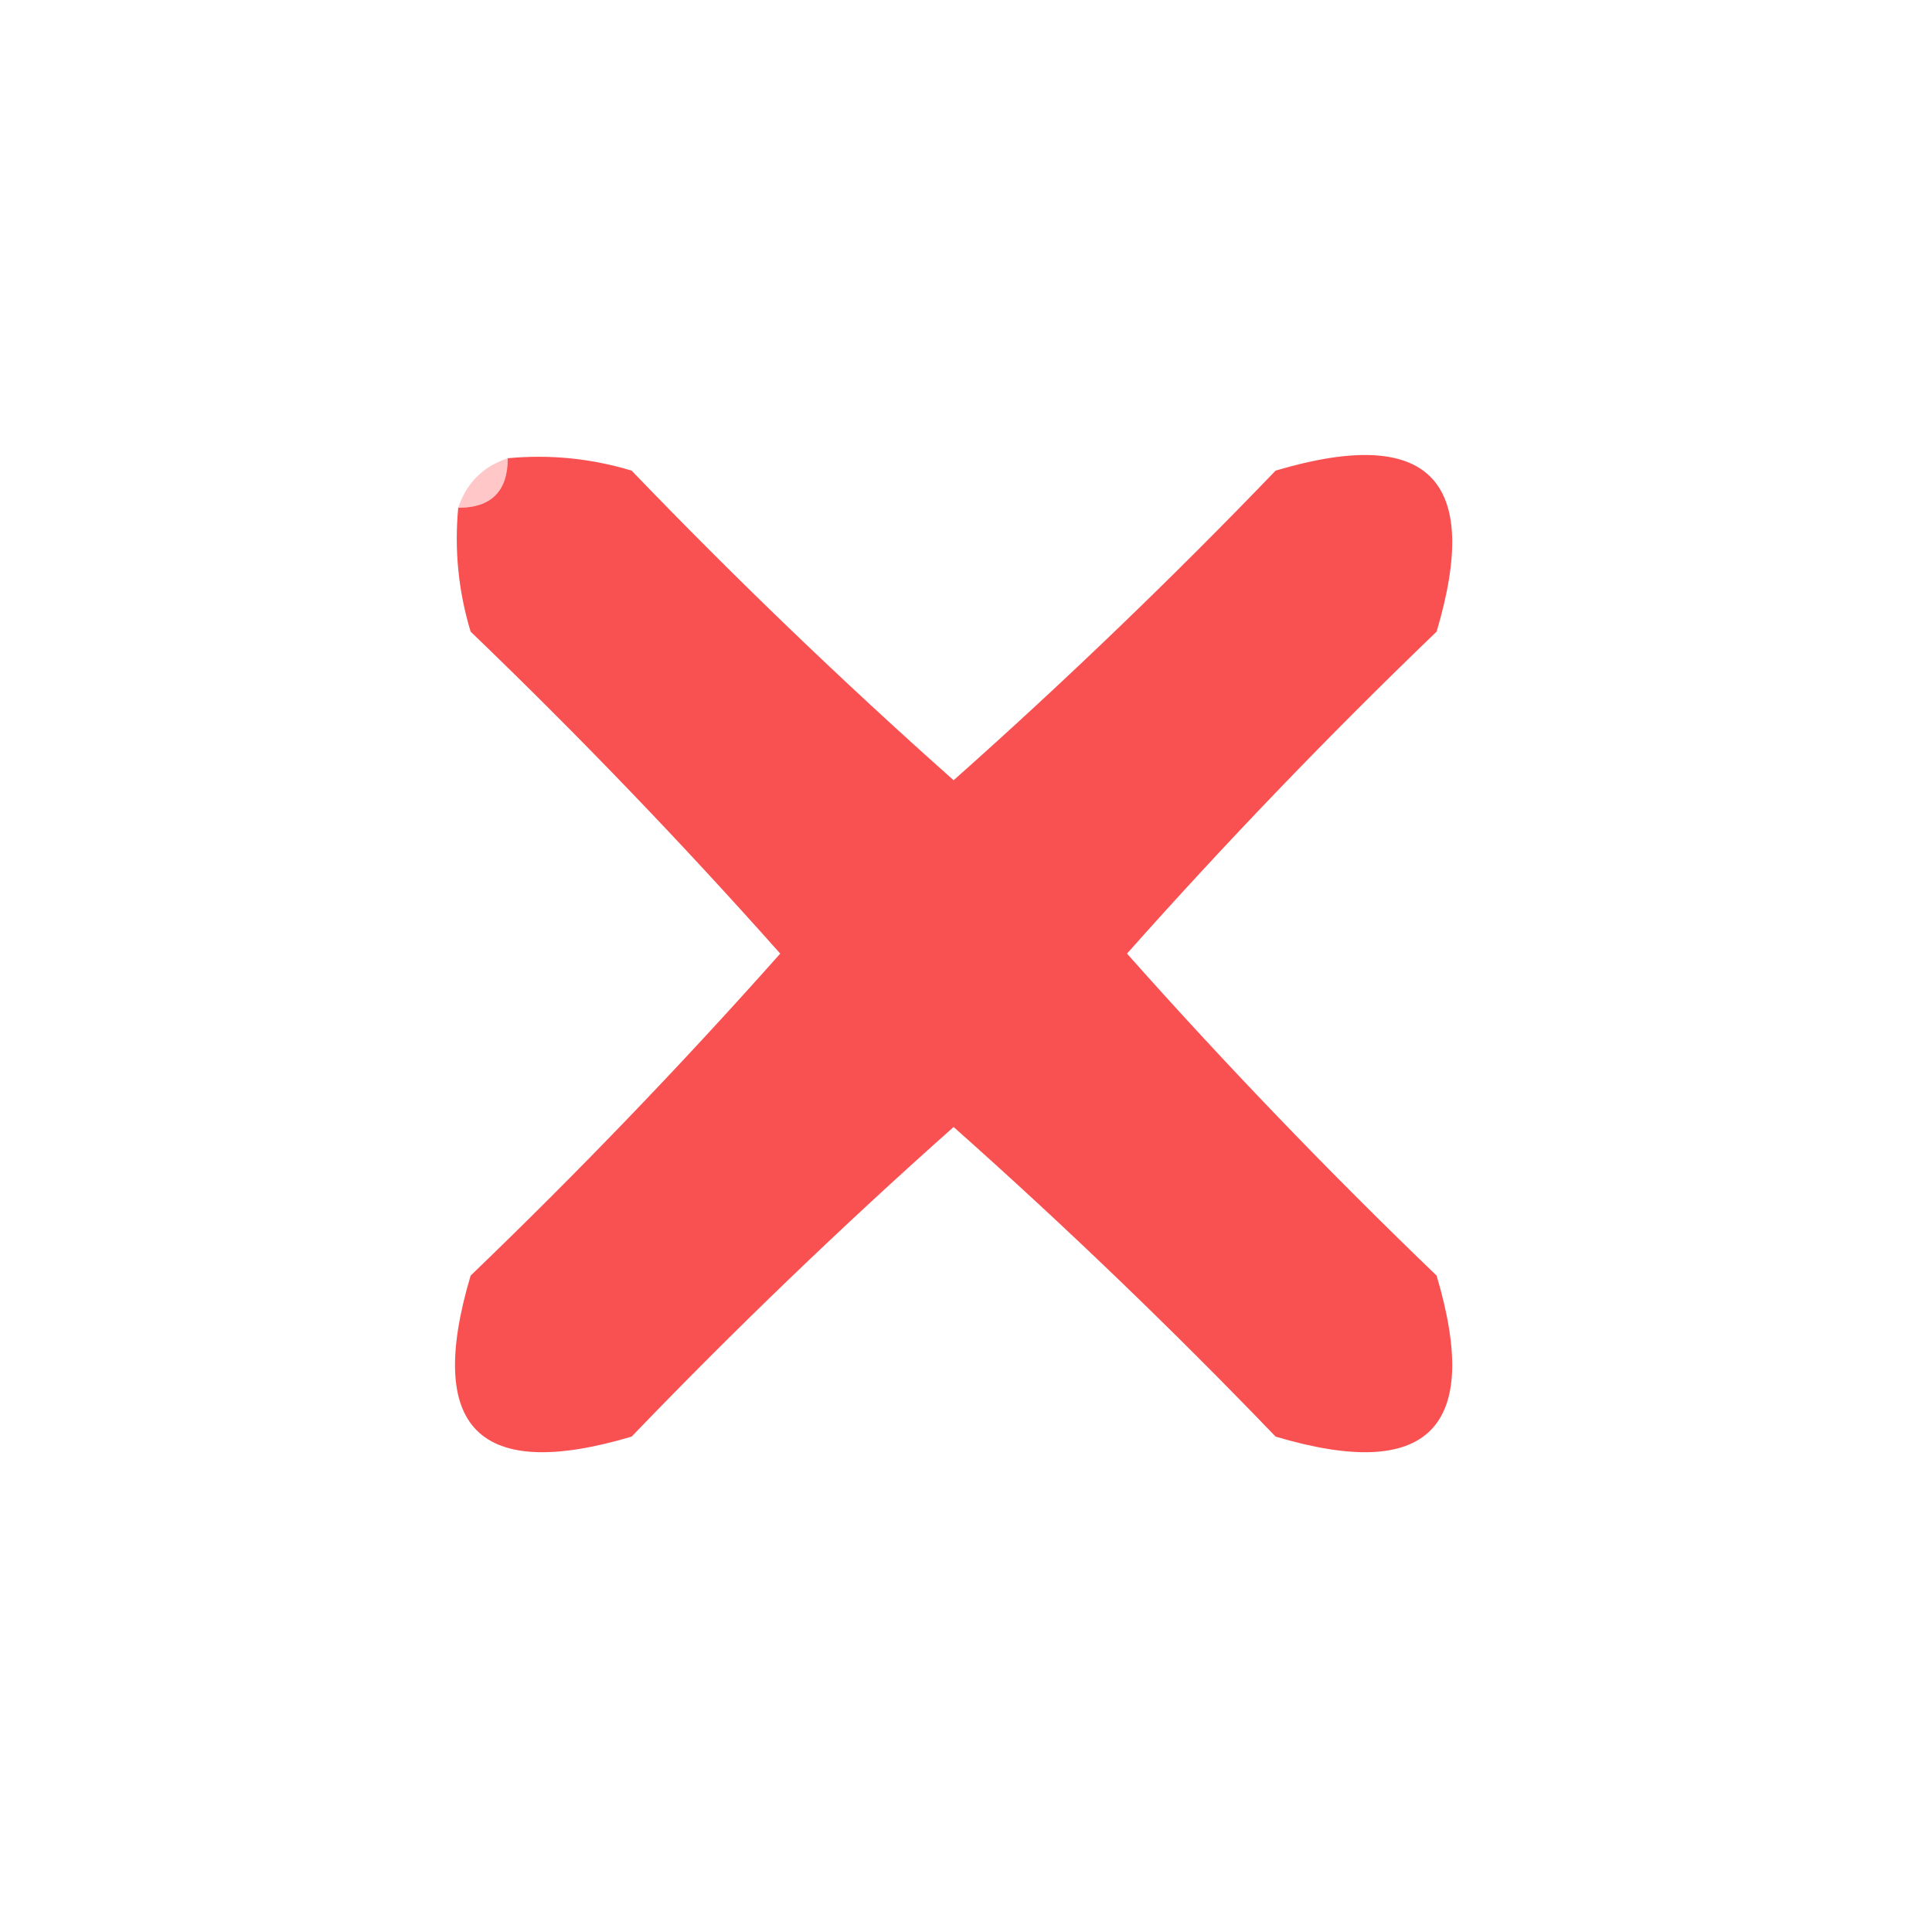<?xml version="1.0" encoding="UTF-8"?>
<!DOCTYPE svg PUBLIC "-//W3C//DTD SVG 1.1//EN" "http://www.w3.org/Graphics/SVG/1.1/DTD/svg11.dtd">
<svg xmlns="http://www.w3.org/2000/svg" version="1.1" width="78px" height="78px" style="shape-rendering:geometricPrecision; text-rendering:geometricPrecision; image-rendering:optimizeQuality; fill-rule:evenodd; clip-rule:evenodd" xmlns:xlink="http://www.w3.org/1999/xlink">
<g><path style="opacity:0.319" fill="#fd4f4f" d="M 20.5,18.5 C 20.5,19.833 19.833,20.5 18.5,20.5C 18.833,19.5 19.5,18.833 20.5,18.5 Z"/></g>
<g><path style="opacity:0.993" fill="#f95151" d="M 20.5,18.5 C 22.199,18.34 23.866,18.506 25.5,19C 29.682,23.349 34.015,27.515 38.5,31.5C 42.985,27.515 47.318,23.349 51.5,19C 57.667,17.167 59.833,19.333 58,25.5C 53.651,29.682 49.485,34.015 45.5,38.5C 49.485,42.985 53.651,47.318 58,51.5C 59.833,57.667 57.667,59.833 51.5,58C 47.318,53.651 42.985,49.485 38.5,45.5C 34.015,49.485 29.682,53.651 25.5,58C 19.333,59.833 17.167,57.667 19,51.5C 23.349,47.318 27.515,42.985 31.5,38.5C 27.515,34.015 23.349,29.682 19,25.5C 18.506,23.866 18.34,22.199 18.5,20.5C 19.833,20.5 20.5,19.833 20.5,18.5 Z"/></g>
</svg>
